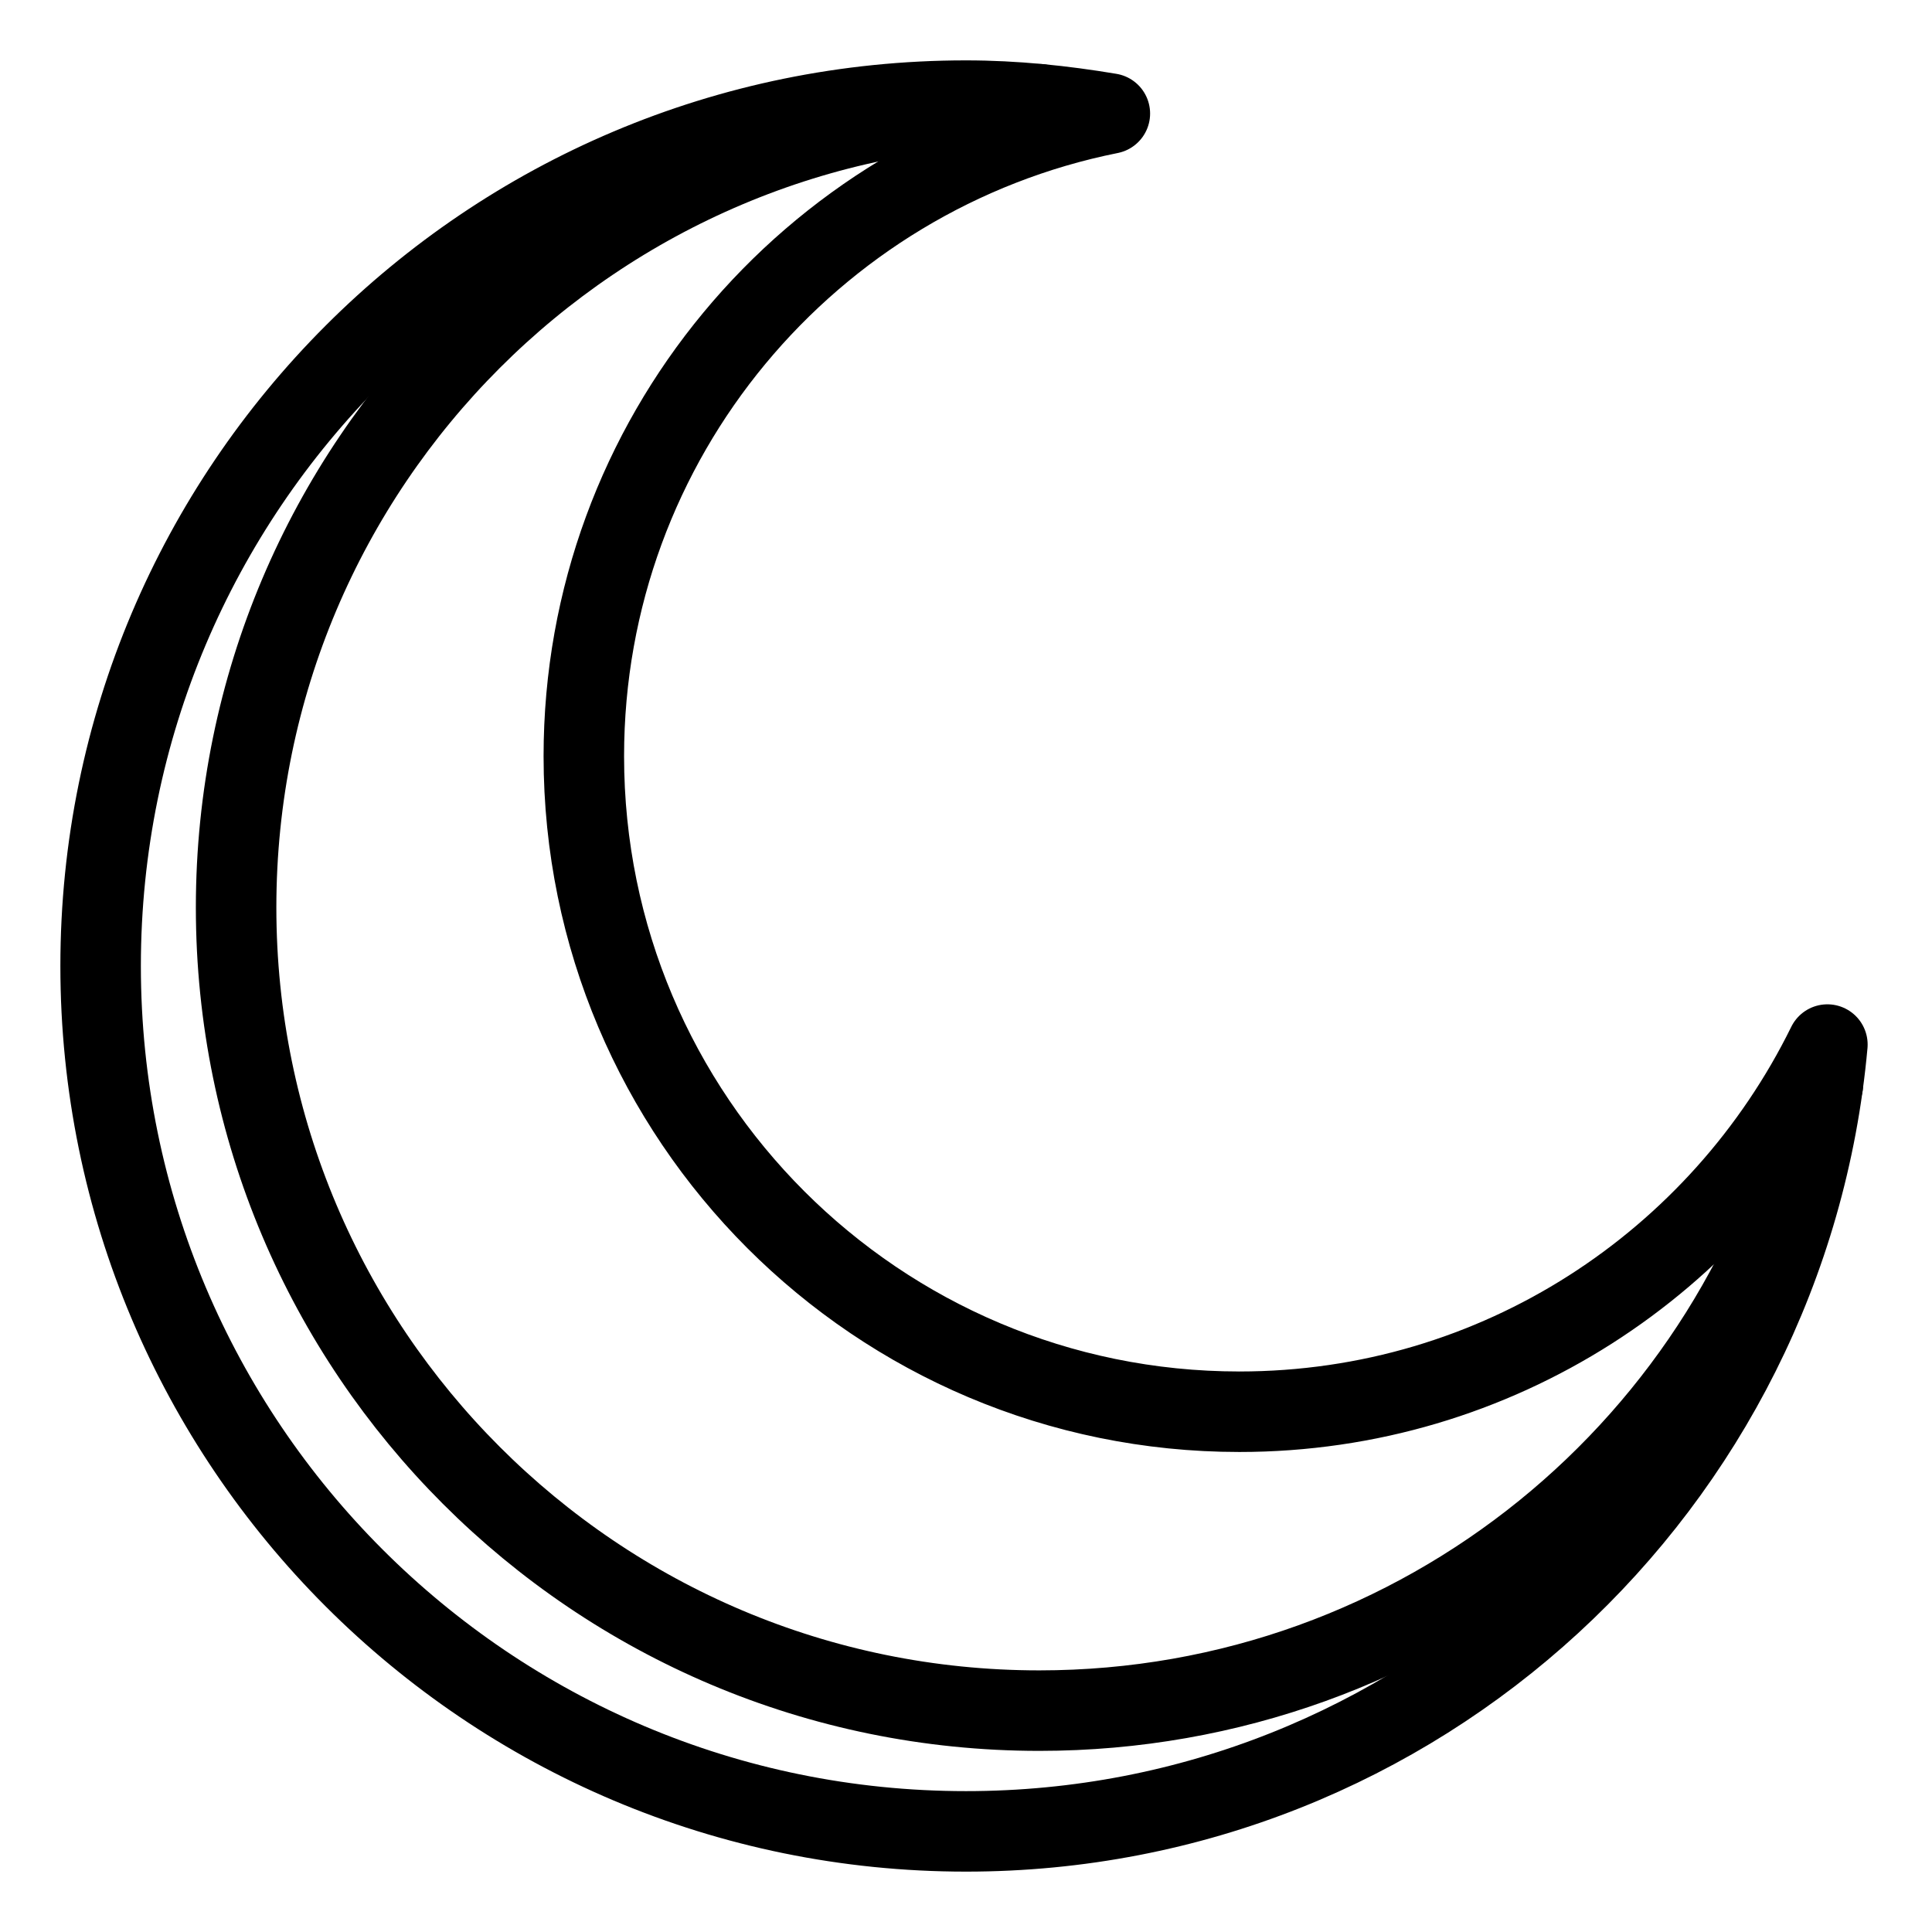 <?xml version="1.0" encoding="UTF-8"?><svg id="b" xmlns="http://www.w3.org/2000/svg" viewBox="0 0 48 48"><defs><style>.c{stroke-width:2px;fill:none;stroke:#000;stroke-linecap:round;stroke-linejoin:round;}</style></defs><path class="c" d="m30.792,35.074c-8.995,0-16.287-7.292-16.287-16.287,0-7.893,5.616-14.472,13.069-15.966-1.165-.195-2.353-.321-3.574-.321C12.126,2.5,2.5,12.126,2.5,24s9.626,21.5,21.5,21.5c11.215,0,20.414-8.59,21.401-19.548-2.653,5.398-8.189,9.122-14.61,9.122Z"/><path class="c" d="m45.288,26.951c-2.006,8.901-9.96,15.549-19.467,15.549-11.021,0-19.955-8.934-19.955-19.955S14.8,2.59,25.821,2.59"/></svg>